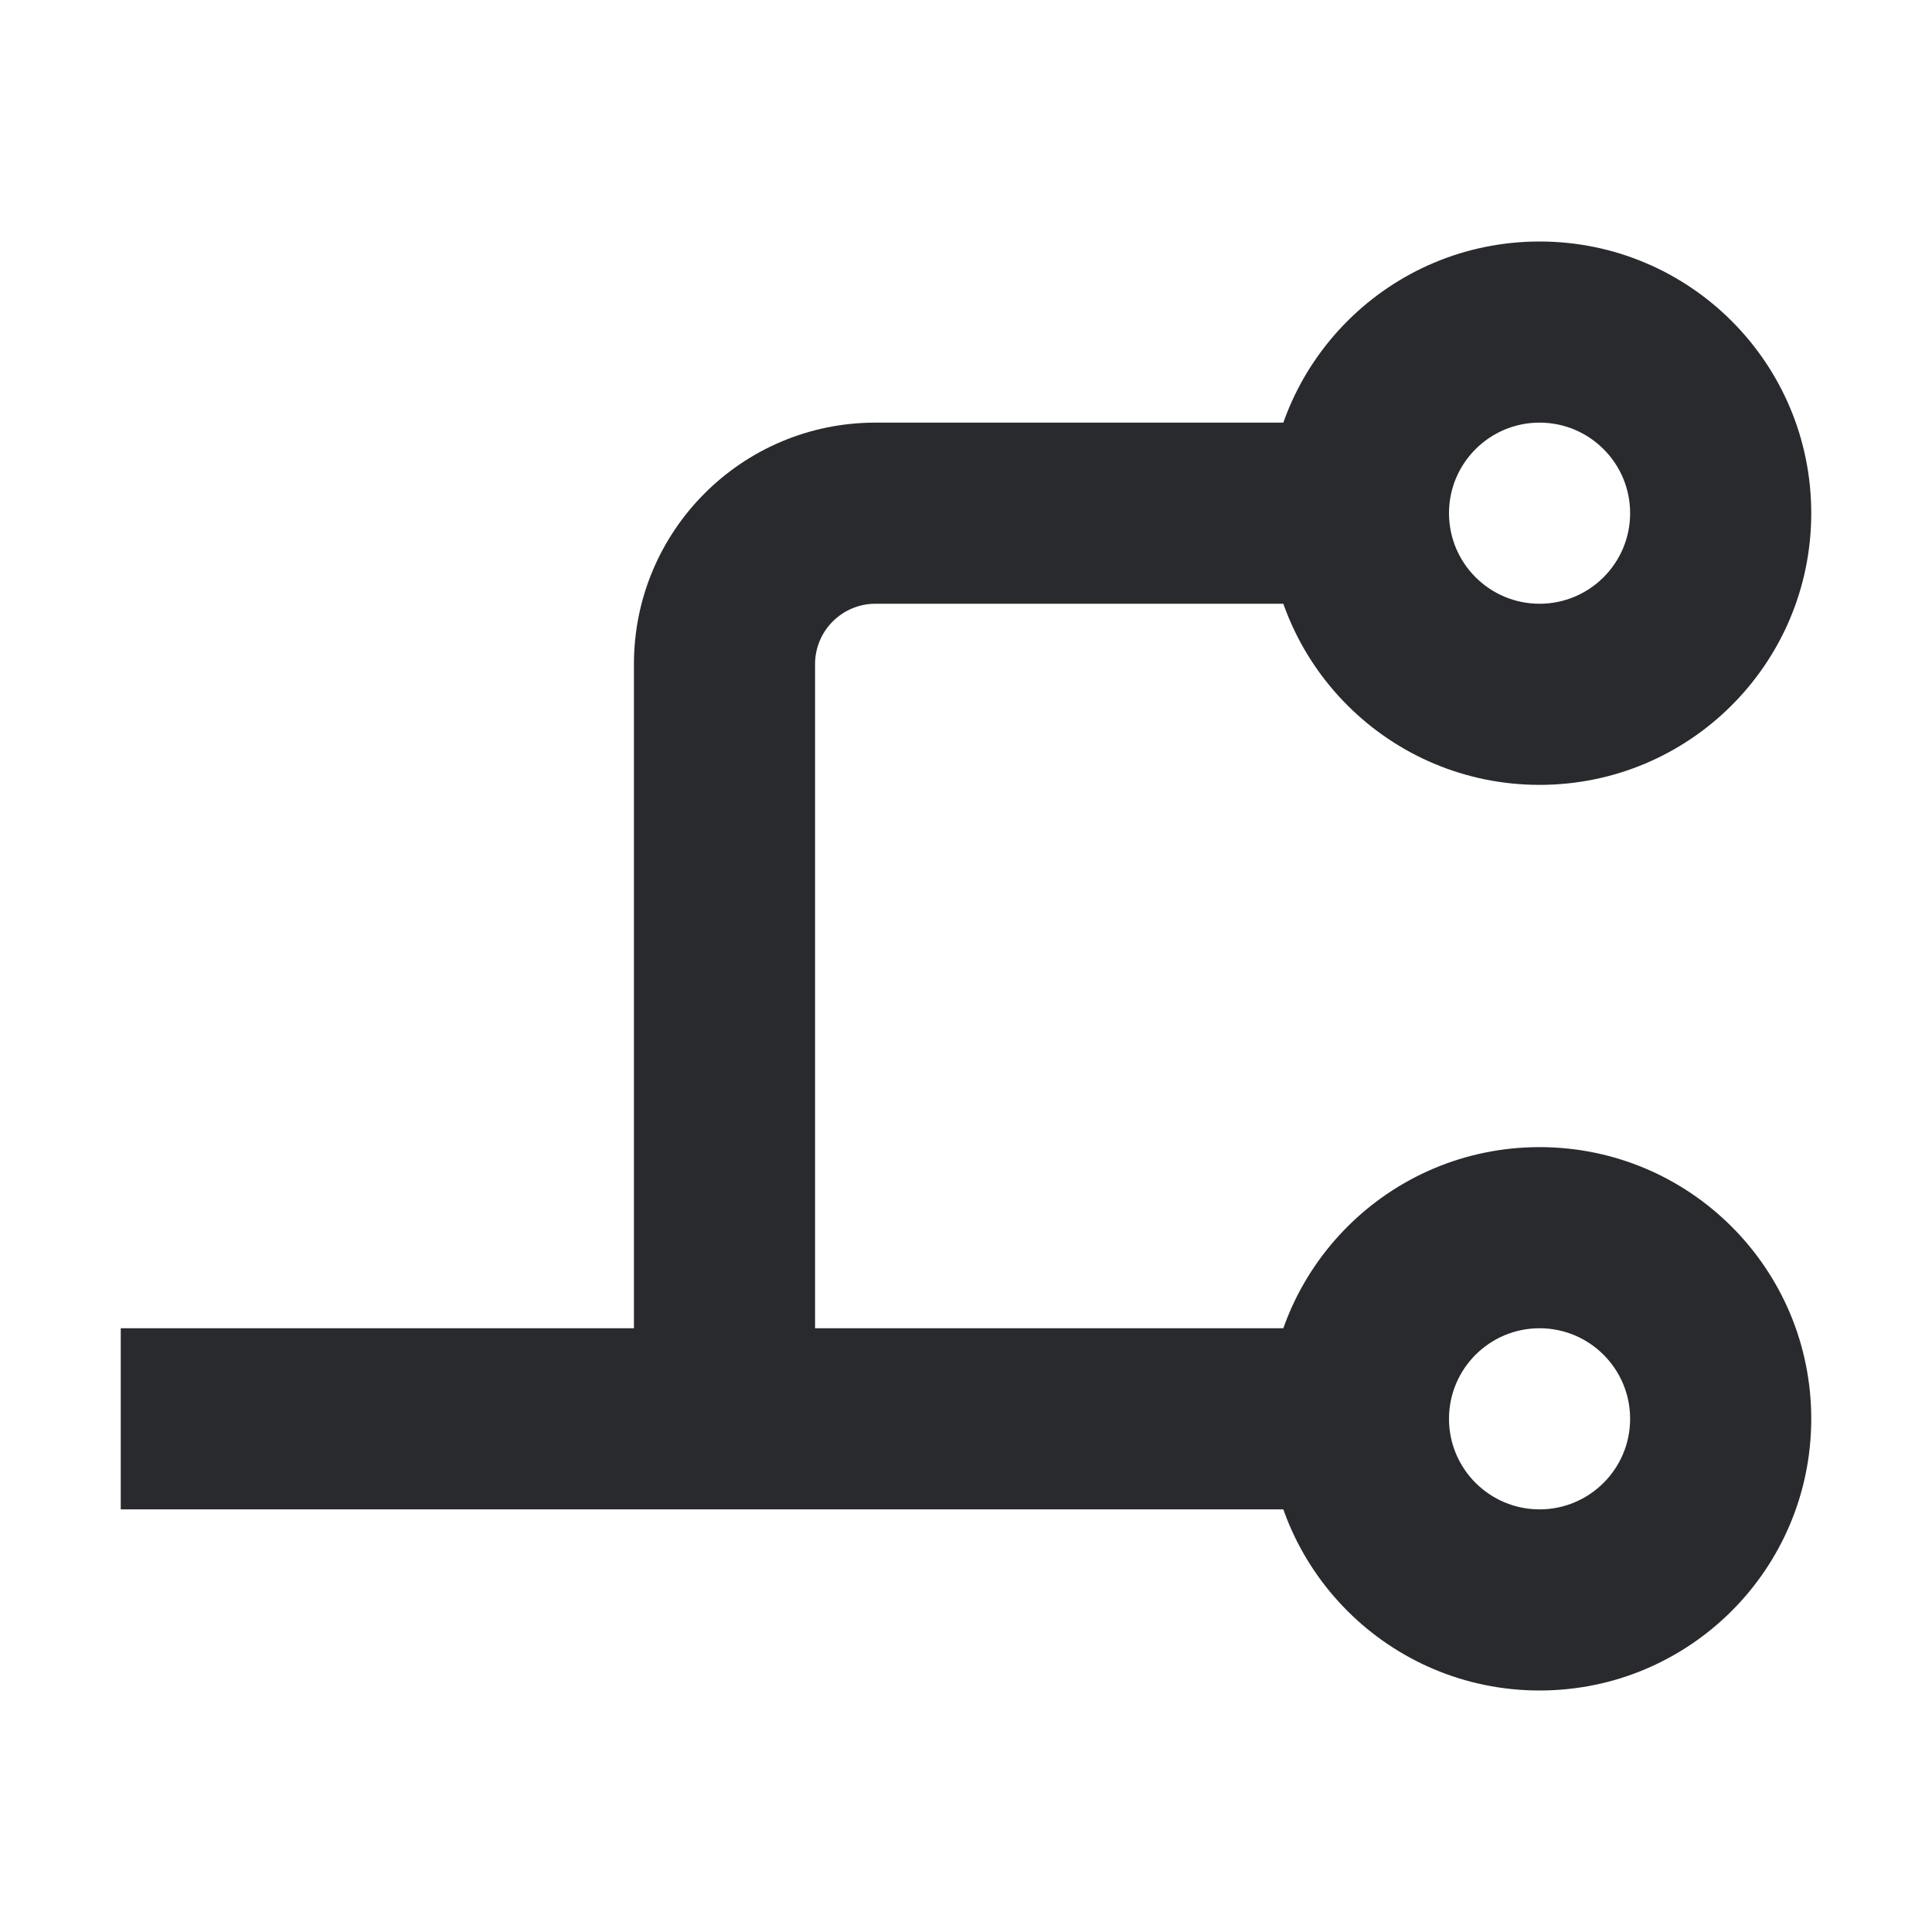 <svg width="16" height="16" viewBox="0 0 16 16" fill="none" xmlns="http://www.w3.org/2000/svg">
<path fill-rule="evenodd" clip-rule="evenodd" d="M12.75 3.5C12.336 3.5 12 3.836 12 4.25C12 4.664 12.336 5 12.75 5C13.164 5 13.5 4.664 13.5 4.25C13.5 3.836 13.164 3.5 12.75 3.5ZM10.5 4.25C10.5 3.007 11.507 2 12.75 2C13.993 2 15 3.007 15 4.25C15 5.493 13.993 6.5 12.75 6.5C11.507 6.5 10.5 5.493 10.5 4.25Z" fill="#292A2E"/>
<path fill-rule="evenodd" clip-rule="evenodd" d="M12.75 11C12.336 11 12 11.336 12 11.75C12 12.164 12.336 12.5 12.75 12.5C13.164 12.5 13.5 12.164 13.5 11.75C13.5 11.336 13.164 11 12.75 11ZM10.5 11.75C10.5 10.507 11.507 9.5 12.75 9.5C13.993 9.5 15 10.507 15 11.75C15 12.993 13.993 14 12.75 14C11.507 14 10.5 12.993 10.5 11.75Z" fill="#292A2E"/>
<path fill-rule="evenodd" clip-rule="evenodd" d="M1 11L12 11V12.5L1 12.5L1 11Z" fill="#292A2E"/>
<path fill-rule="evenodd" clip-rule="evenodd" d="M7.25 5C6.974 5 6.75 5.224 6.75 5.5V11.75H5.25V5.5C5.25 4.395 6.145 3.5 7.25 3.5H12V5H7.25Z" fill="#292A2E"/>
</svg>
